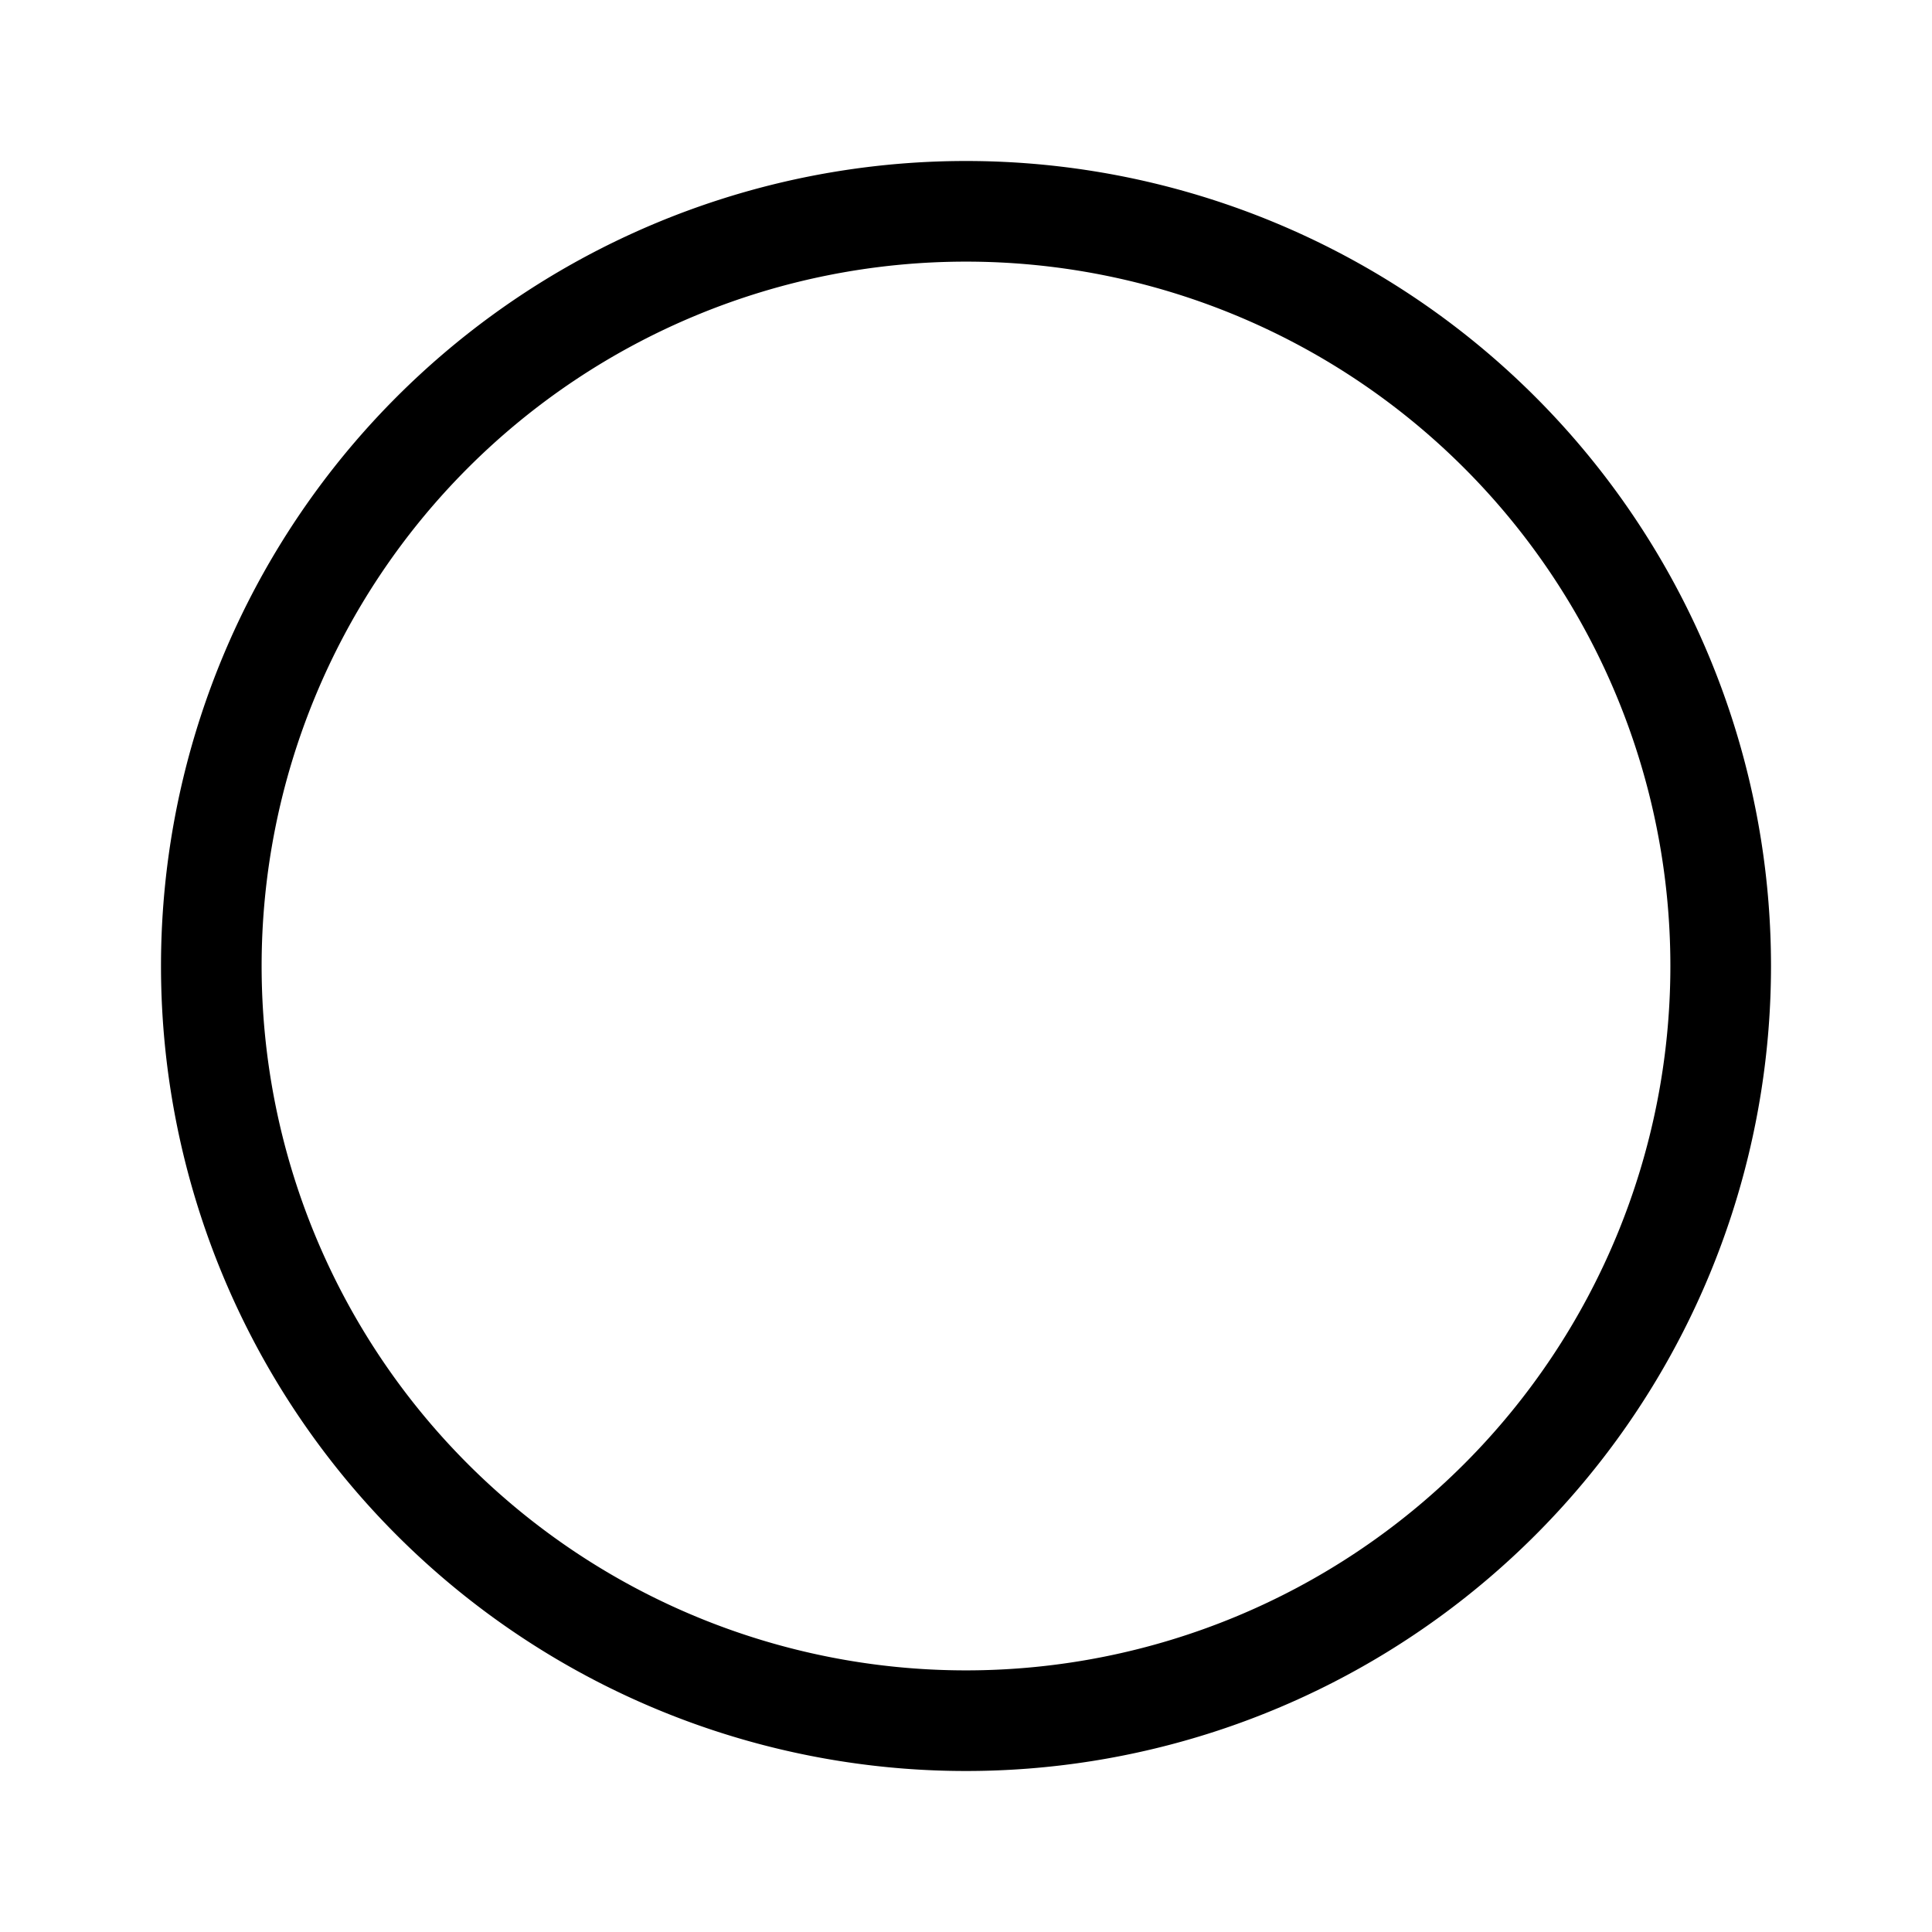 <svg width="48" height="48" viewBox="0 0 48 48" xmlns="http://www.w3.org/2000/svg"><path fill="currentColor" d="M24 6.5a17.5 17.5 0 1 0 0 35 17.5 17.5 0 0 0 0-35ZM4 24a20 20 0 1 1 40 0 20 20 0 0 1-40 0Z"/></svg>